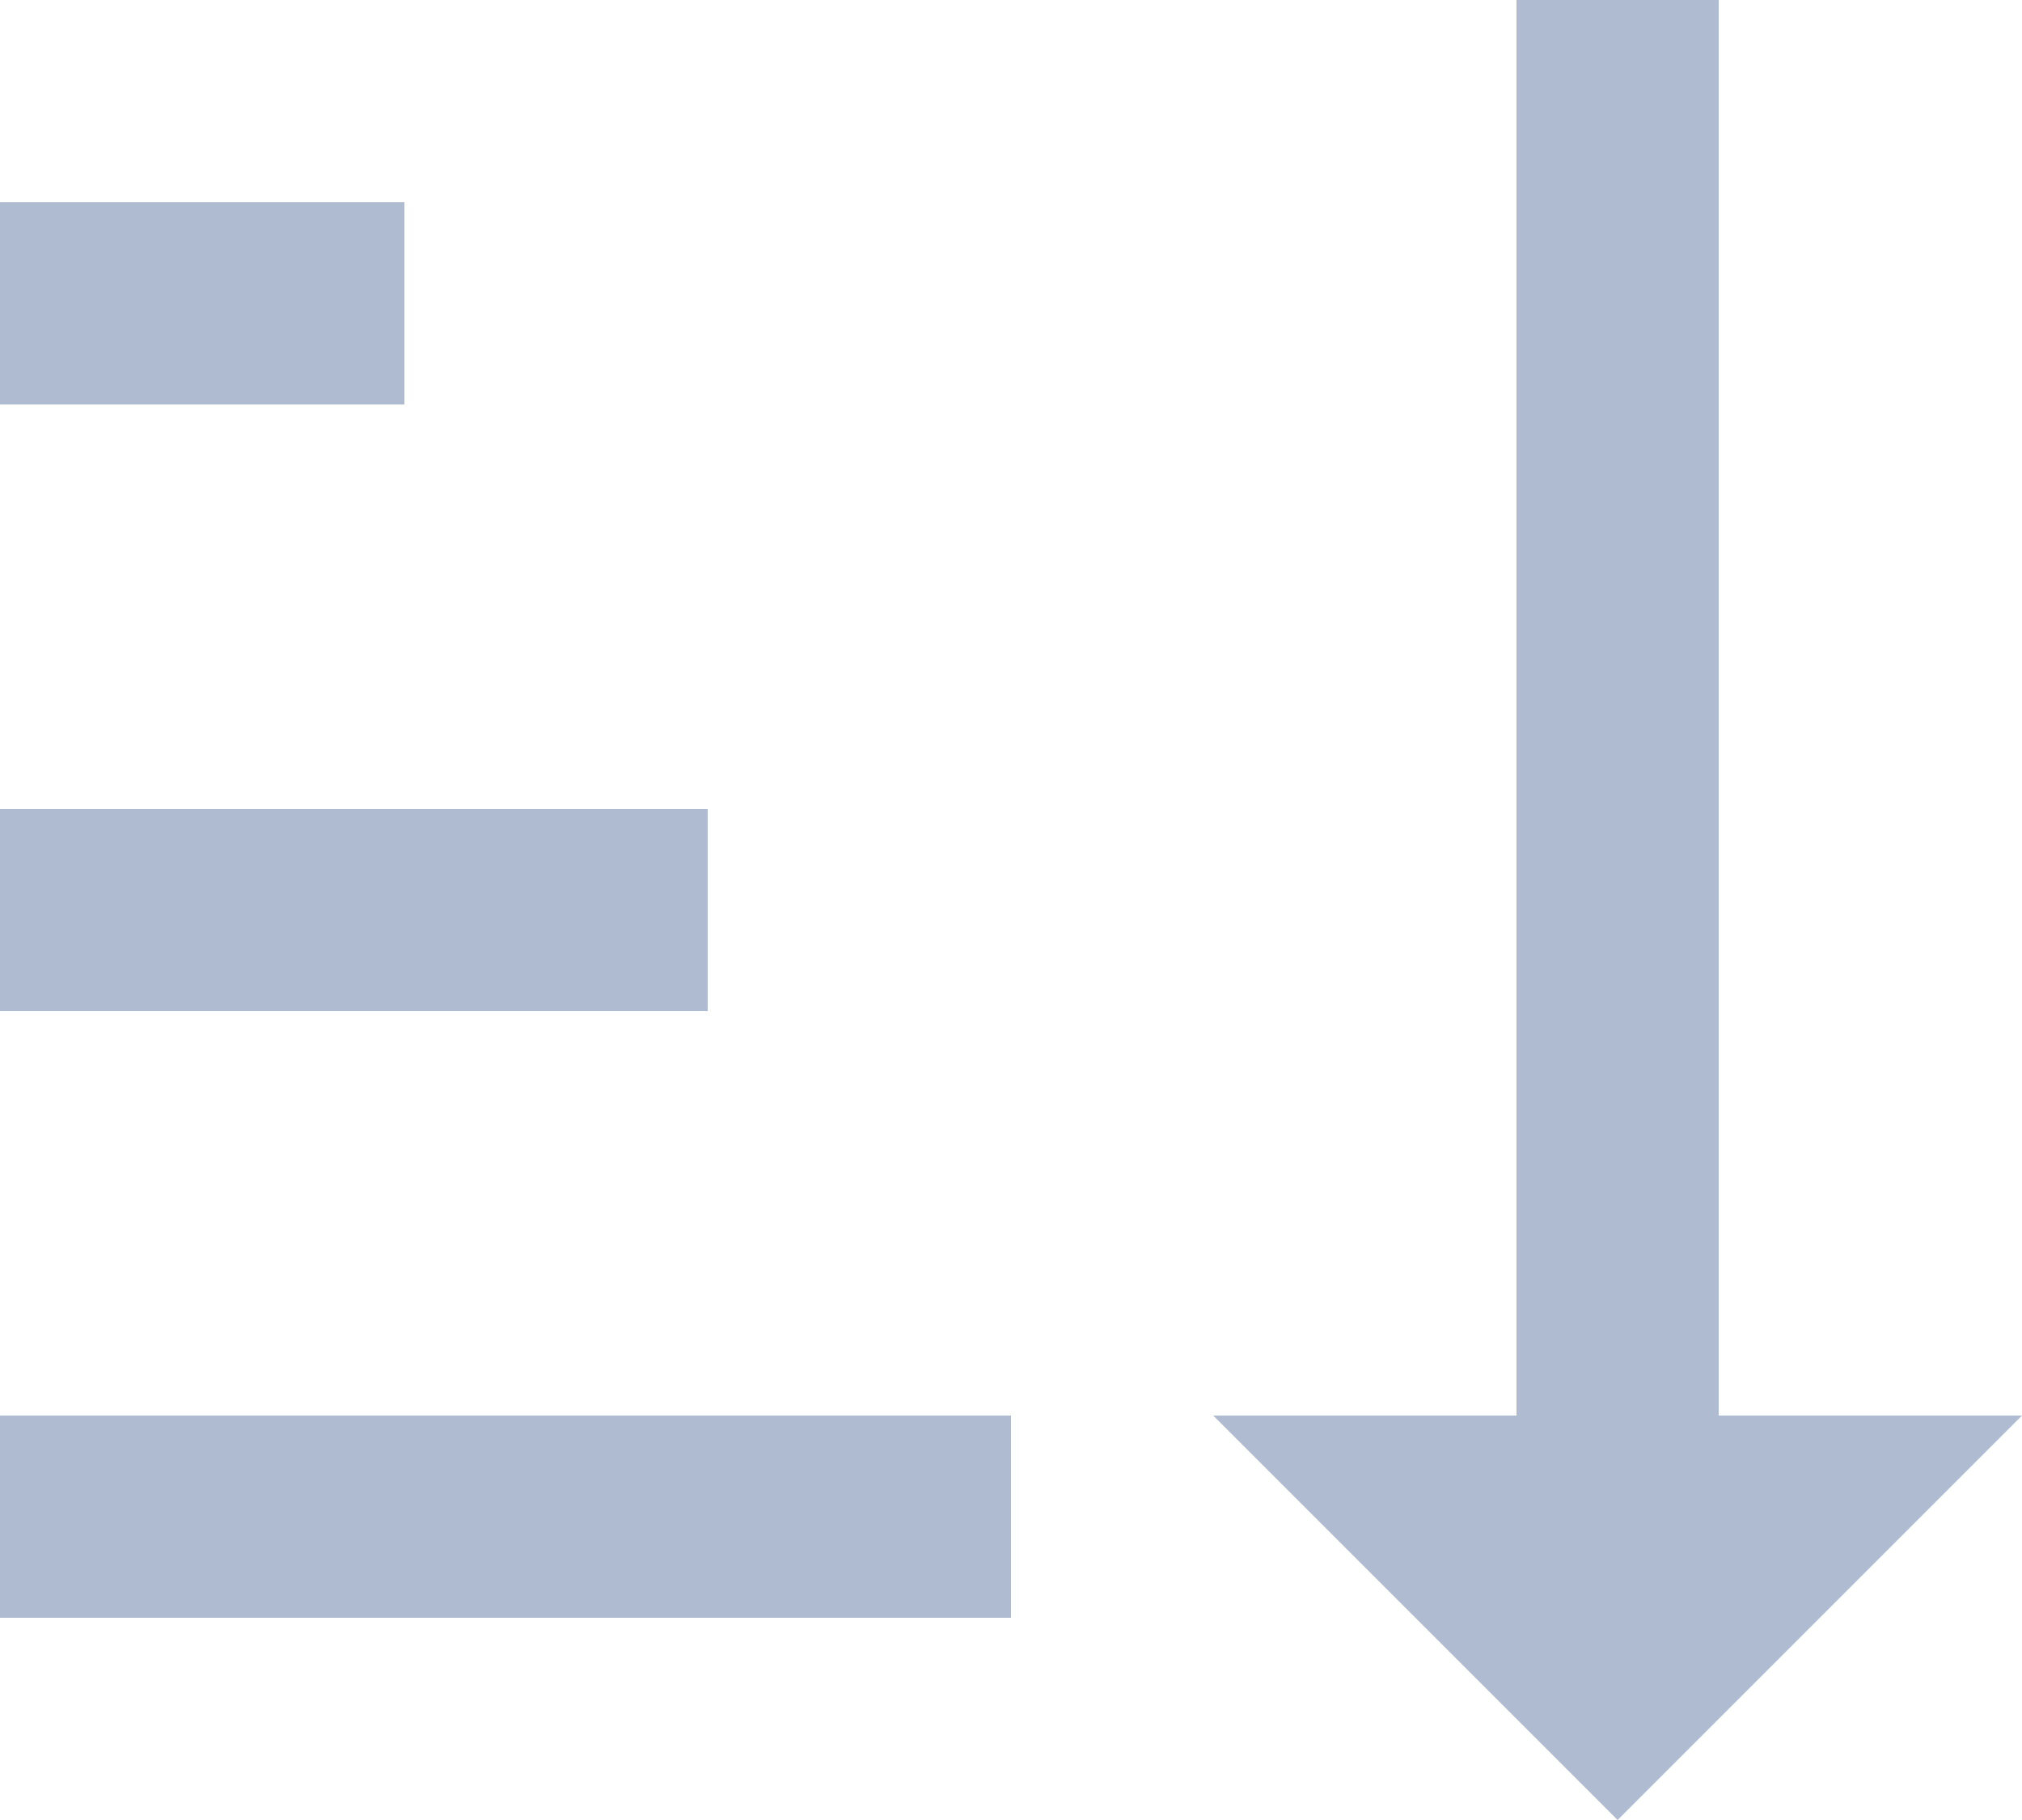 <svg width="20" height="18" viewBox="0 0 20 18" fill="none" xmlns="http://www.w3.org/2000/svg">
<path d="M17 14H20L16 18L12 14H15V0H17V14ZM0 14H10V16H0V14ZM4 2V4H0V2H4ZM0 8H7V10H0V8Z" fill="#AEBBD0"/>
</svg>
